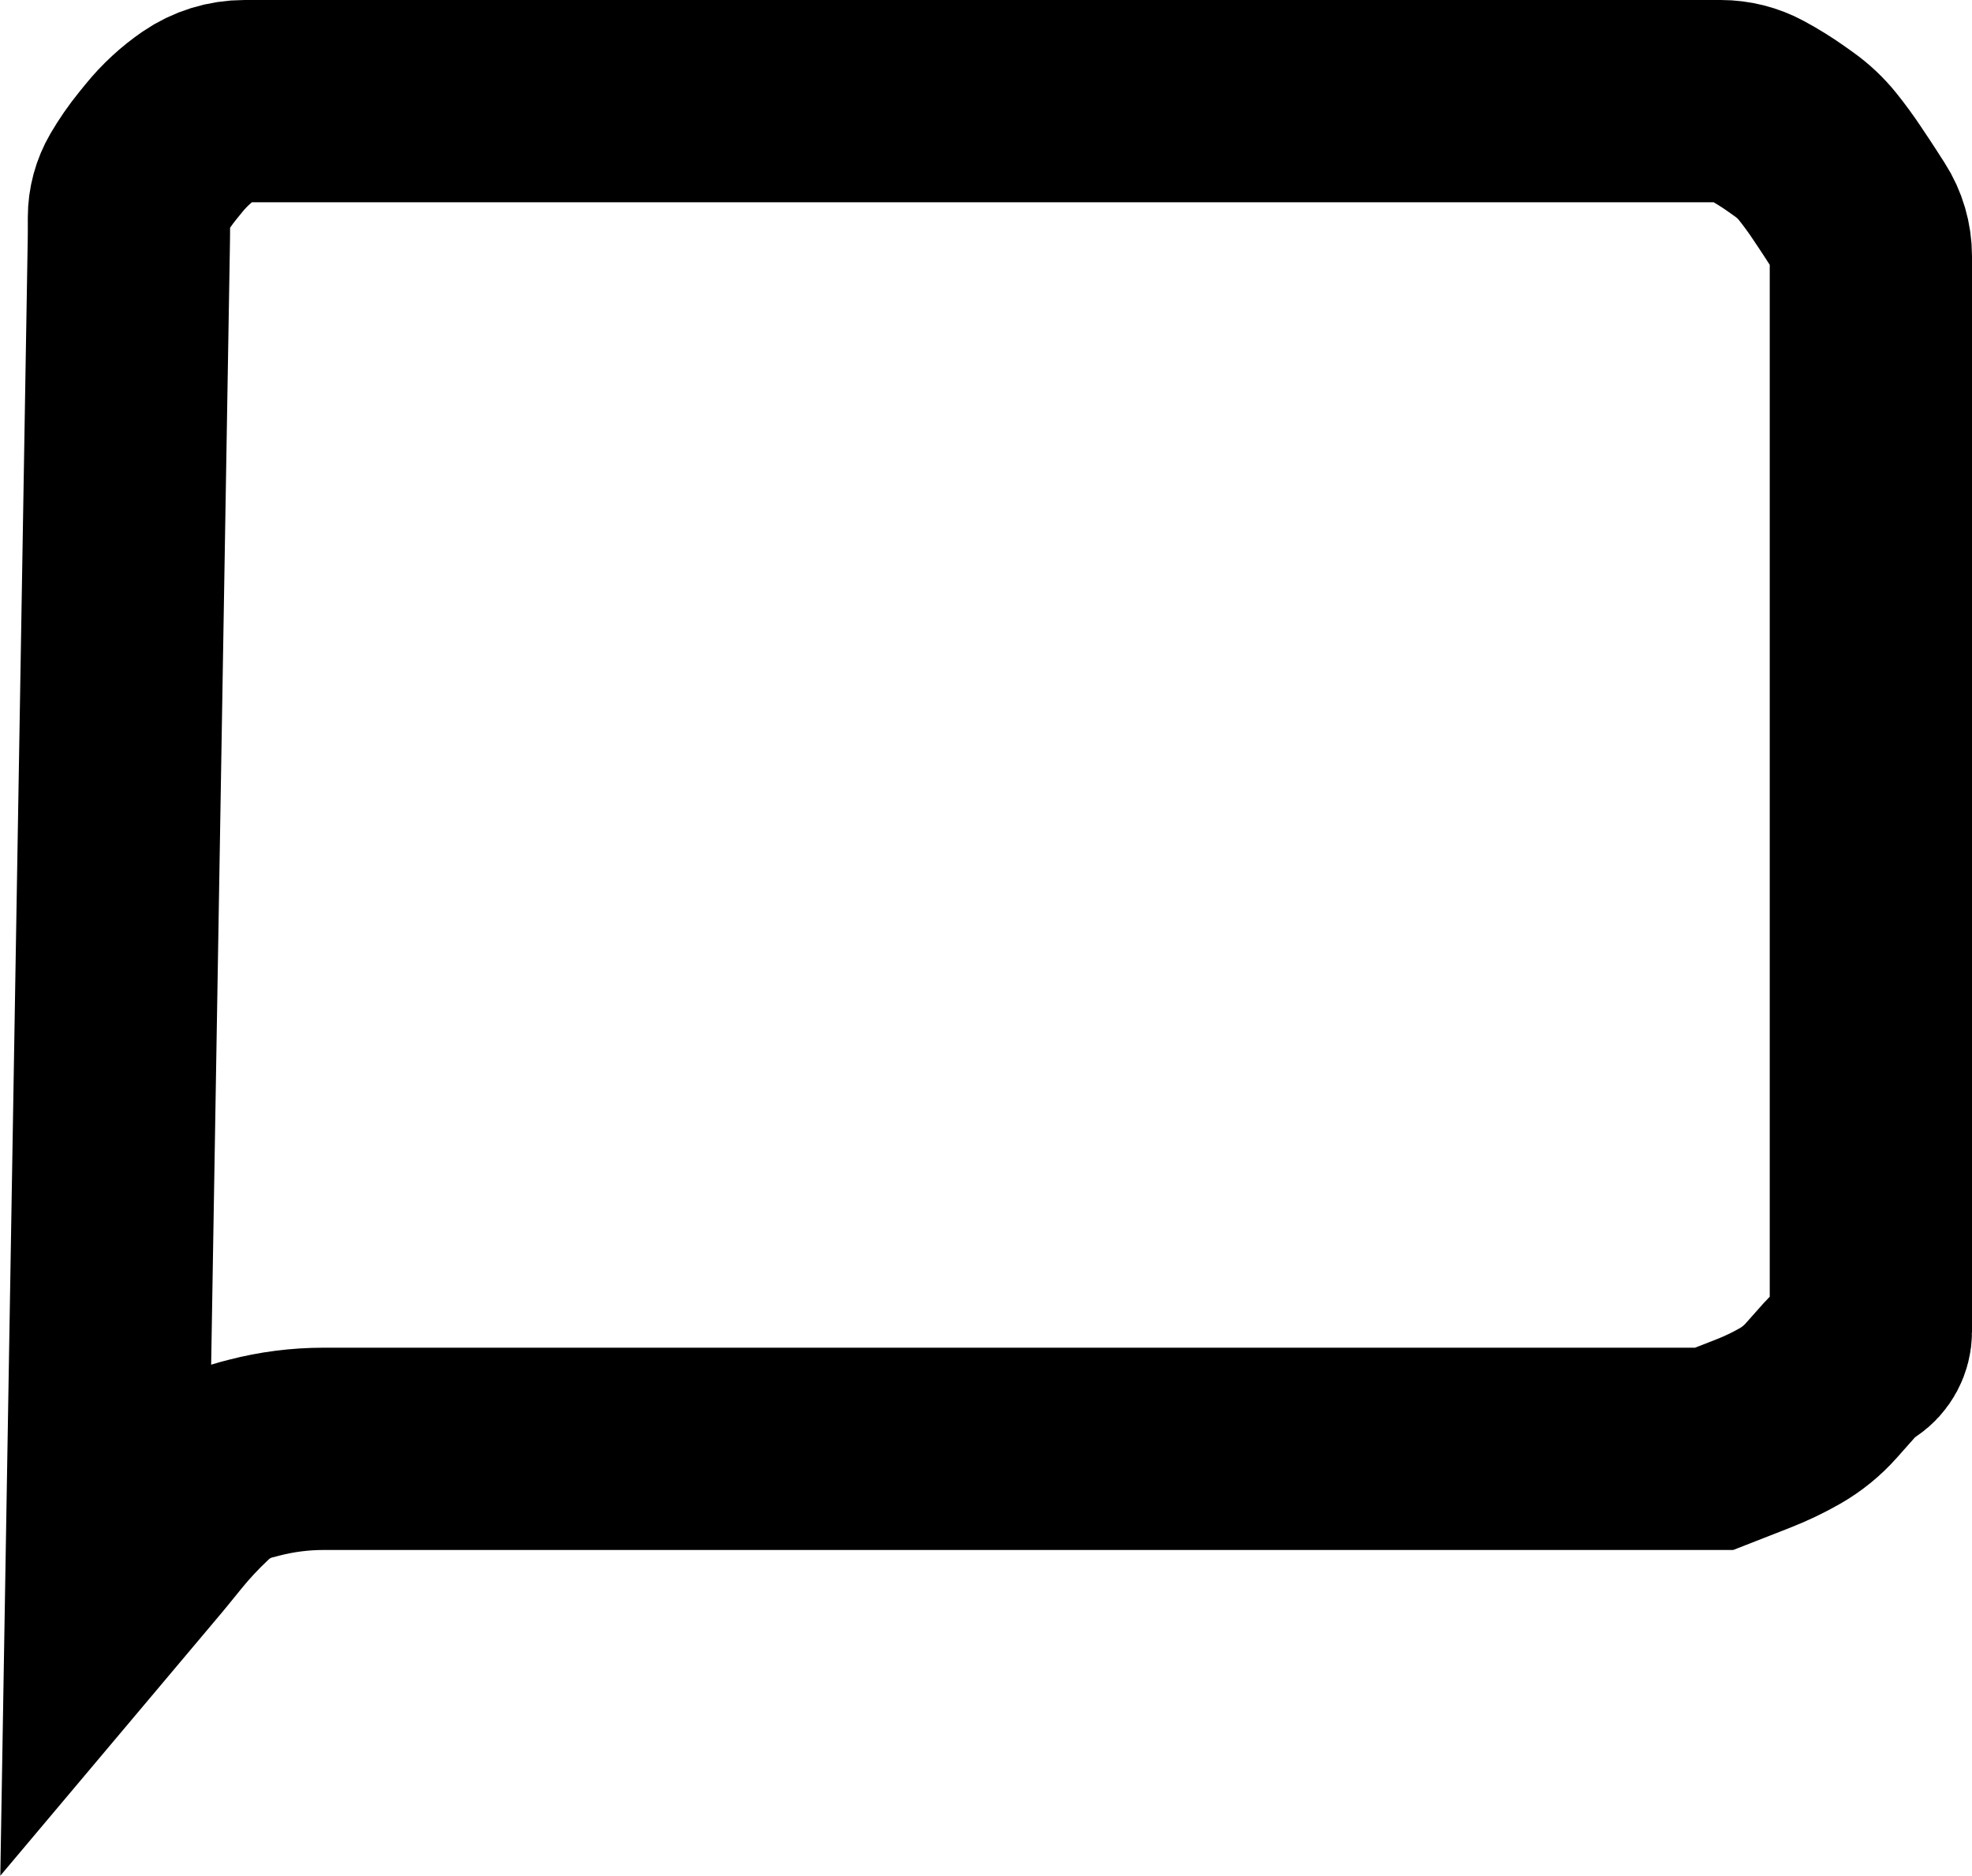 <?xml version="1.0" encoding="UTF-8"?>
<svg width="390px" height="371px" viewBox="0 0 390 371" version="1.1" xmlns="http://www.w3.org/2000/svg" xmlns:xlink="http://www.w3.org/1999/xlink">
    <!-- Generator: Sketch 52.1 (67048) - http://www.bohemiancoding.com/sketch -->
    <title>Path 4</title>
    <desc>Created with Sketch.</desc>
    <g id="Page-1" stroke="none" stroke-width="1" fill="none" fill-rule="evenodd">
        <g id="Chat" transform="translate(-66, -99)" stroke="#000000" stroke-width="40">
            <path d="M114.354,119 L406.309,119 C408.732,119 411.117,119.601 413.25,120.75 L413.25,120.75 C415.415,121.916 417.503,123.217 419.504,124.645 L420.895,125.639 C422.623,126.874 424.173,128.341 425.5,130 L425.5,130 C426.833,131.666 428.093,133.389 429.276,135.164 L431.038,137.807 C431.346,138.269 431.65,138.734 431.951,139.201 L433.75,142 C435.219,144.285 436,146.944 436,149.661 L436,362.296 C436,363.985 435.156,365.563 433.75,366.5 L433.75,366.5 C432.256,367.496 430.896,368.679 429.703,370.021 L426.178,373.987 C424.405,375.982 422.318,377.676 420,379 L420,379 C417.67,380.332 415.245,381.491 412.746,382.469 L405,385.5 L129.973,385.5 C125.343,385.5 120.732,386.088 116.25,387.25 L114.807,387.624 C111.325,388.527 108.125,390.289 105.5,392.75 L105.26,392.975 C102.756,395.322 100.414,397.836 98.25,400.5 L95.554,403.818 C95.185,404.273 94.811,404.724 94.434,405.172 L87,414 L91.486,146.338 C91.495,145.779 91.5,145.221 91.5,144.662 L91.5,141.973 C91.5,139.699 92.104,137.465 93.25,135.5 L93.25,135.5 C94.415,133.503 95.732,131.599 97.19,129.804 L98.439,128.267 C100.469,125.769 102.847,123.574 105.5,121.75 L105.5,121.75 C108.105,119.959 111.193,119 114.354,119 Z" id="Path-4"></path>
        </g>
    </g>
</svg>